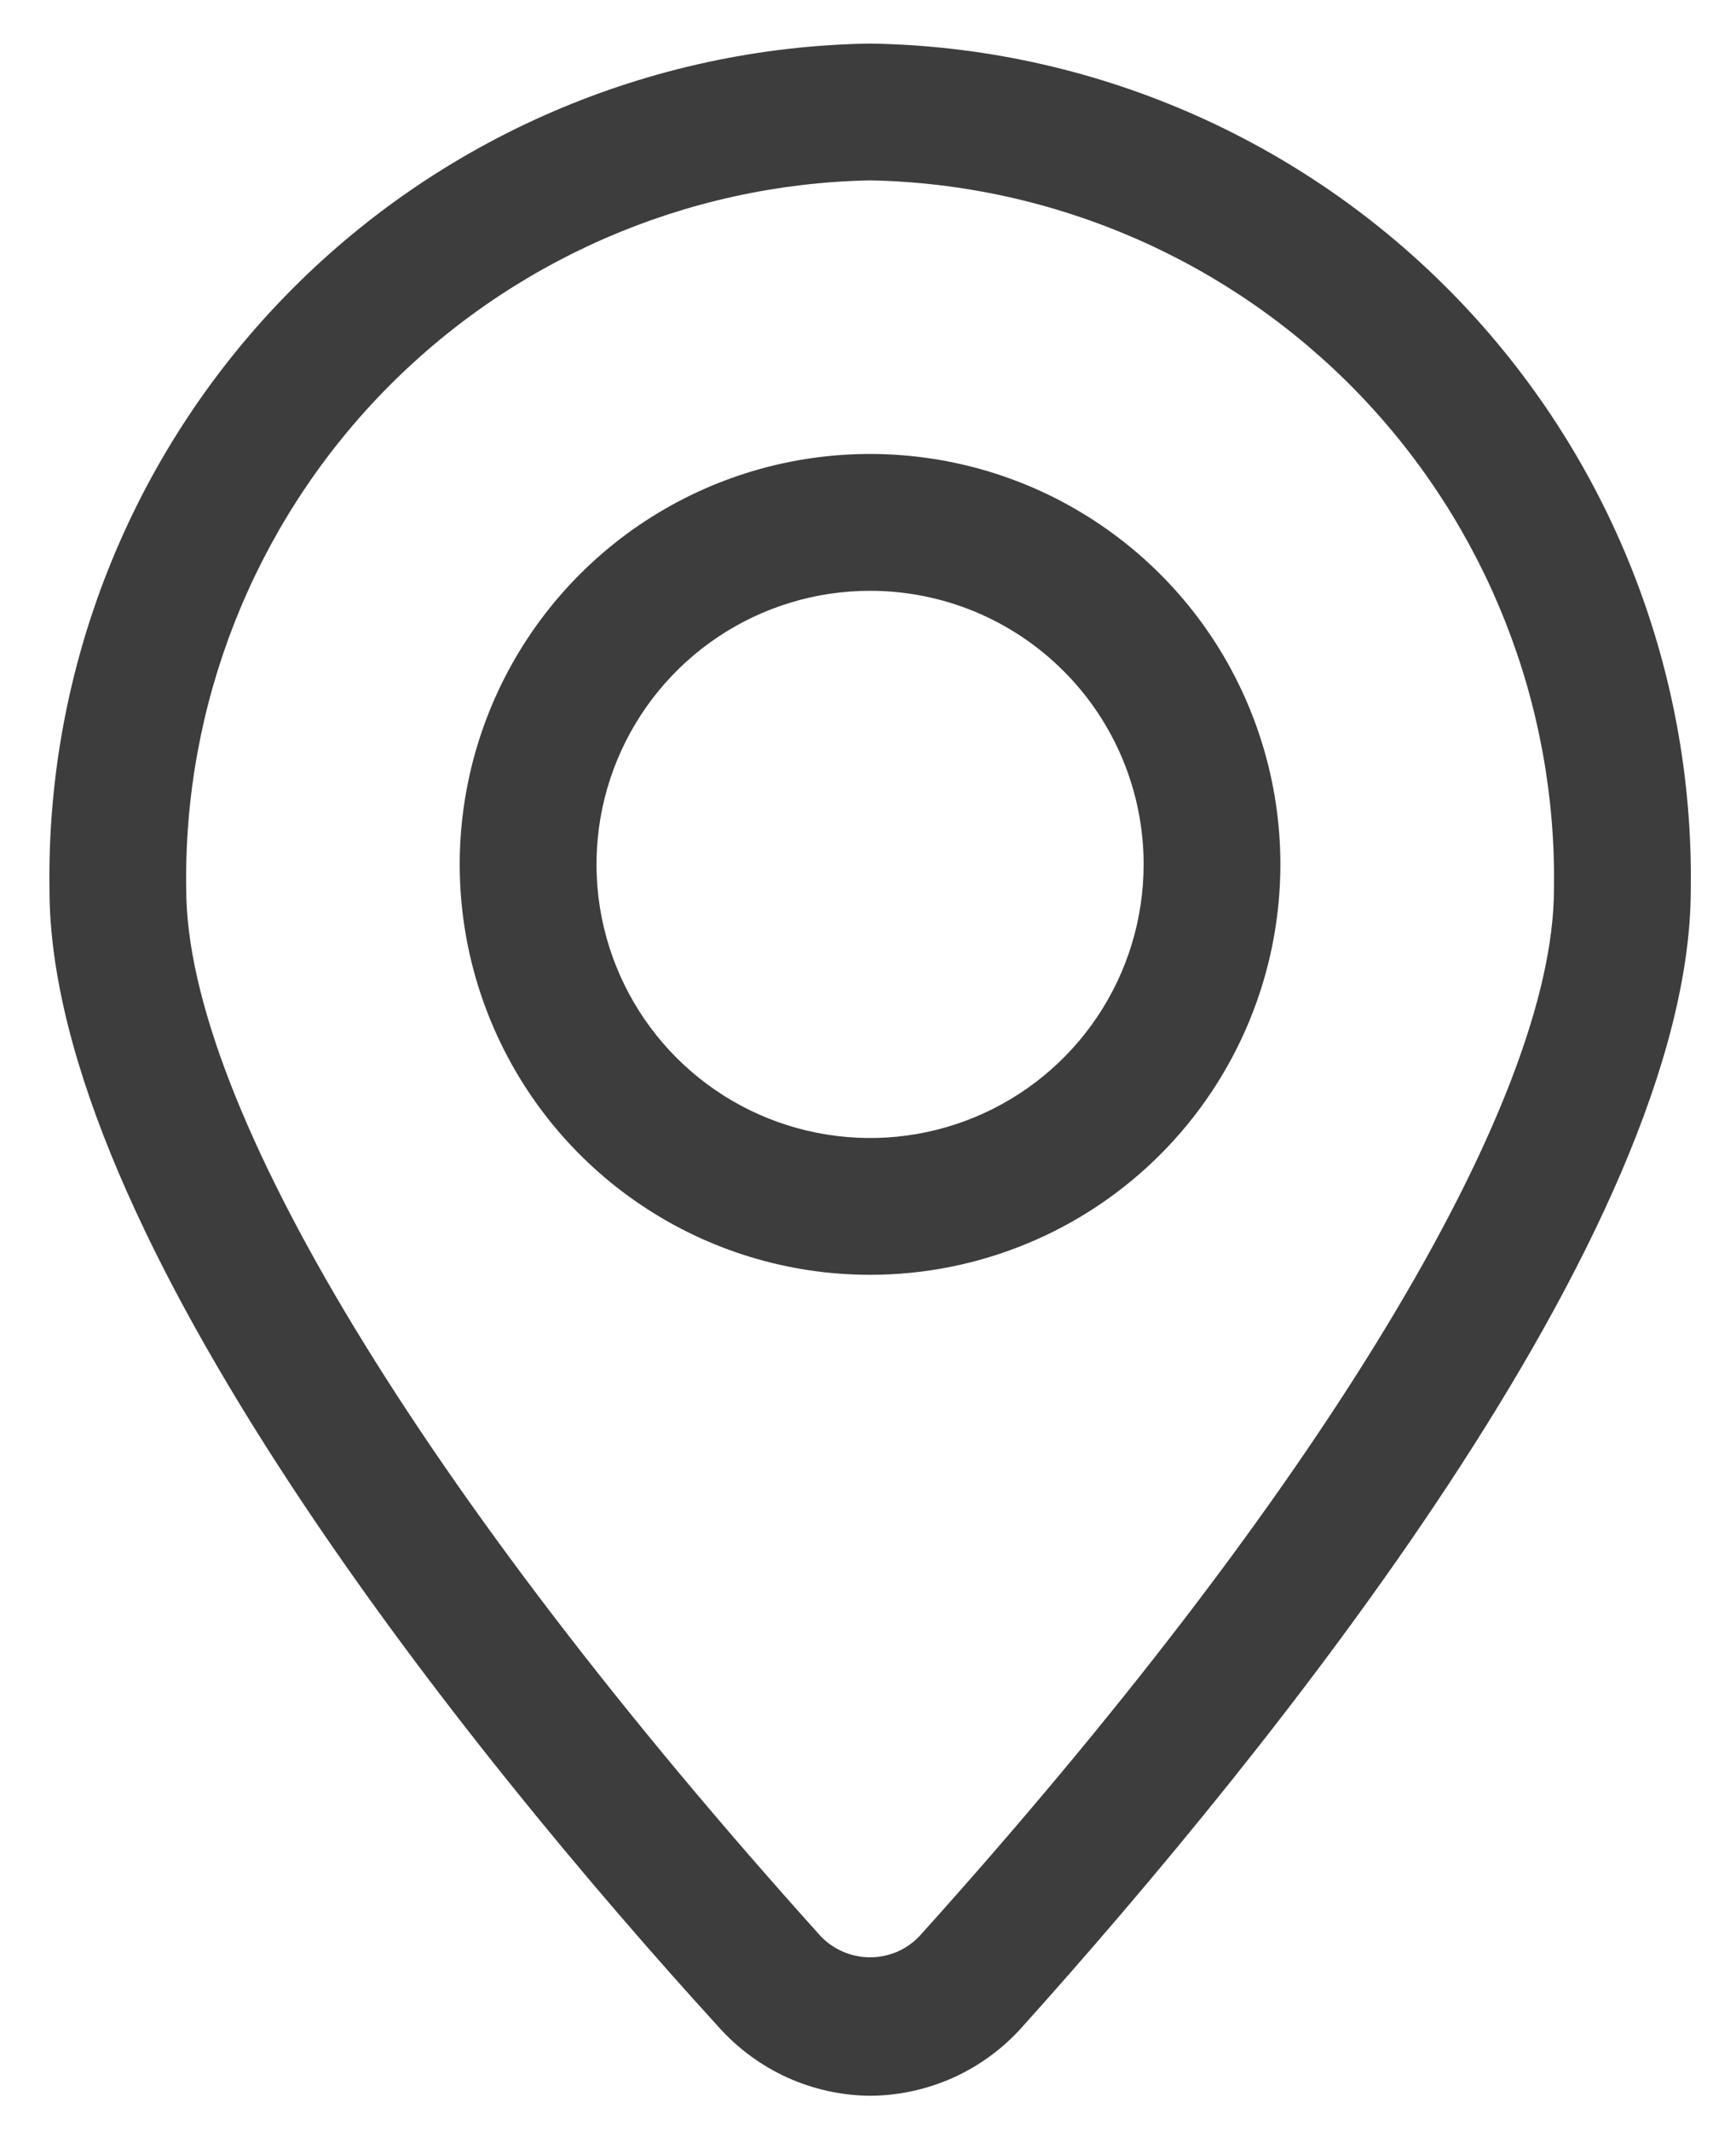 
<svg width="22" height="27" viewBox="0 0 22 27" fill="none" xmlns="http://www.w3.org/2000/svg">
<g id="Layer 21">
<path id="Vector" d="M11.027 26.552C10.665 26.549 10.307 26.47 9.977 26.321C9.648 26.171 9.353 25.955 9.111 25.685C5.948 22.218 0.627 15.623 0.627 11.264C0.587 8.465 1.66 5.764 3.61 3.756C5.56 1.748 8.228 0.595 11.027 0.552C13.825 0.595 16.493 1.748 18.443 3.756C20.393 5.764 21.466 8.465 21.427 11.264C21.427 15.597 16.105 22.175 12.942 25.694C12.7 25.962 12.404 26.177 12.075 26.325C11.745 26.472 11.388 26.55 11.027 26.552ZM11.027 2.285C8.688 2.331 6.463 3.301 4.838 4.984C3.214 6.667 2.323 8.925 2.36 11.264C2.36 13.985 5.367 18.942 10.402 24.532C10.483 24.616 10.58 24.683 10.688 24.729C10.795 24.774 10.91 24.798 11.027 24.798C11.143 24.798 11.258 24.774 11.366 24.729C11.473 24.683 11.57 24.616 11.65 24.532C16.686 18.942 19.693 13.985 19.693 11.264C19.73 8.925 18.839 6.667 17.215 4.984C15.59 3.301 13.365 2.331 11.027 2.285Z" fill="#3D3D3D"/>
<path id="Vector_2" d="M11.026 16.151C9.998 16.151 8.992 15.847 8.137 15.275C7.282 14.704 6.616 13.892 6.222 12.941C5.828 11.991 5.725 10.946 5.926 9.937C6.127 8.928 6.622 8.002 7.349 7.275C8.076 6.547 9.003 6.052 10.012 5.851C11.02 5.651 12.066 5.754 13.016 6.147C13.966 6.541 14.778 7.207 15.35 8.062C15.921 8.918 16.226 9.923 16.226 10.951C16.226 12.331 15.678 13.653 14.703 14.628C13.728 15.604 12.405 16.151 11.026 16.151ZM11.026 7.485C10.341 7.485 9.67 7.688 9.1 8.069C8.53 8.45 8.086 8.991 7.823 9.625C7.561 10.258 7.492 10.955 7.626 11.628C7.76 12.3 8.09 12.918 8.575 13.403C9.06 13.888 9.677 14.218 10.35 14.351C11.022 14.485 11.719 14.417 12.353 14.154C12.986 13.892 13.528 13.447 13.909 12.877C14.29 12.307 14.493 11.637 14.493 10.951C14.493 10.032 14.128 9.15 13.477 8.5C12.827 7.85 11.946 7.485 11.026 7.485Z" fill="#3D3D3D"/>
</g>
</svg>

